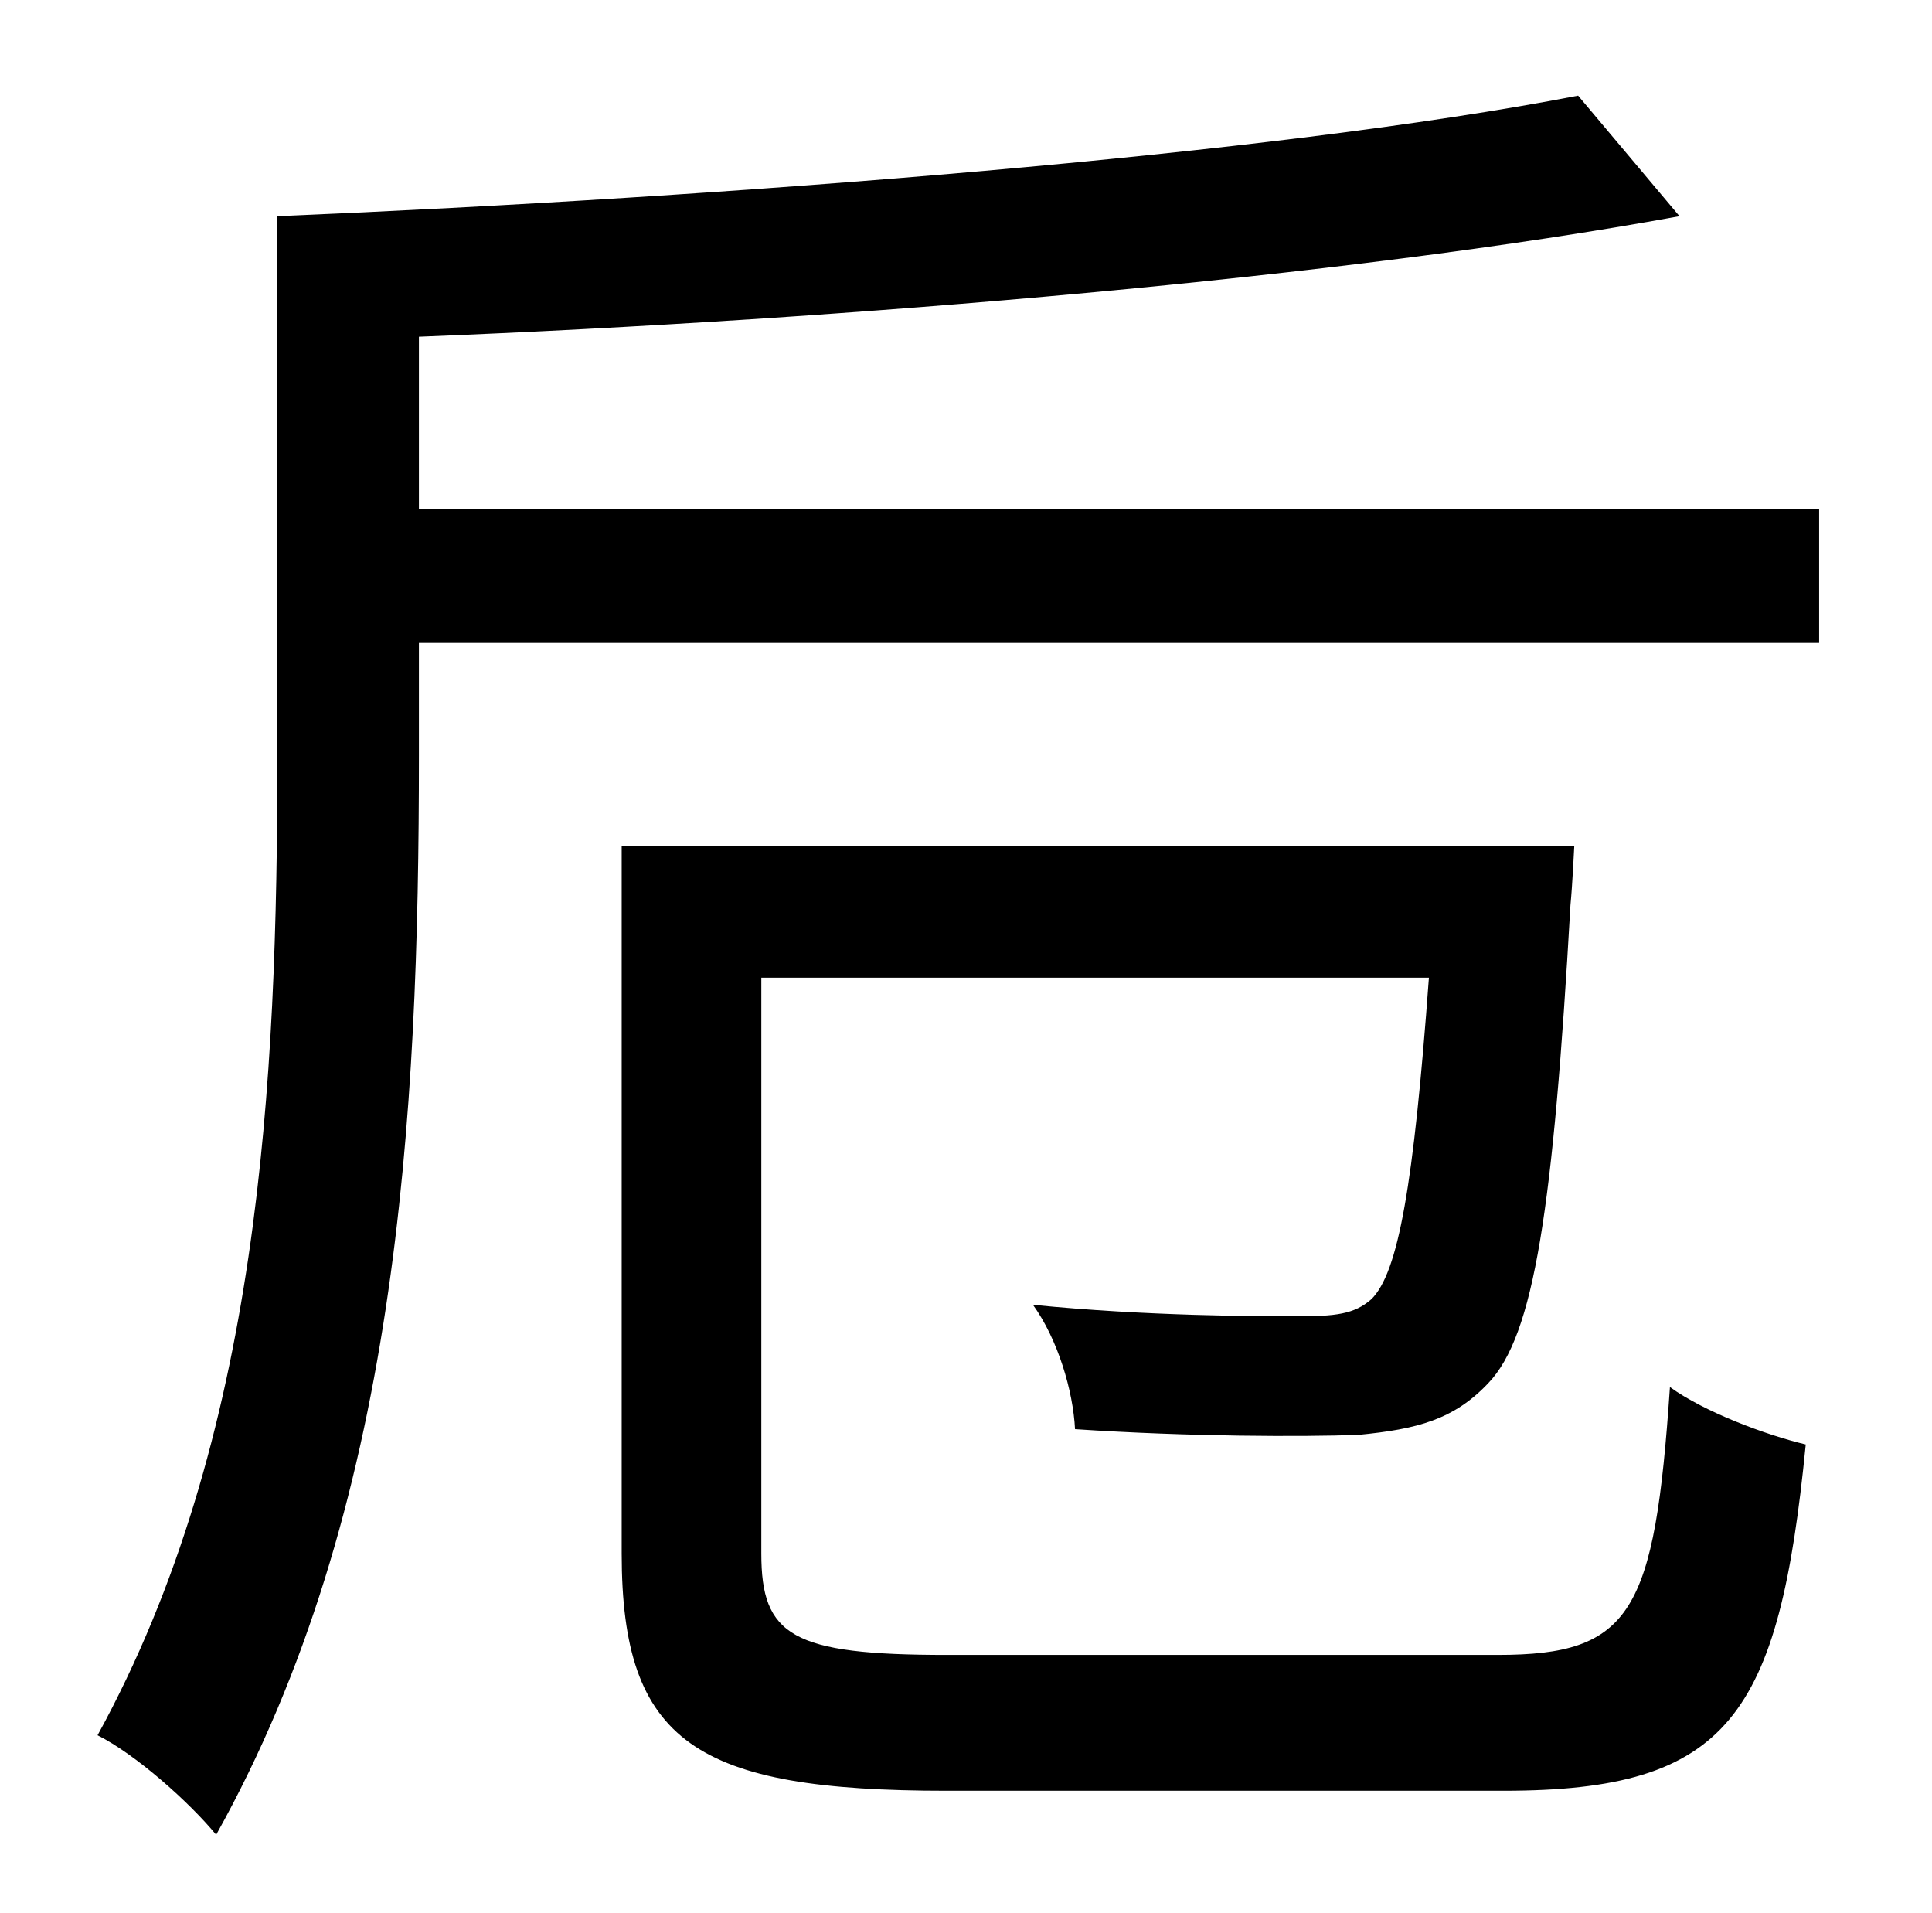<?xml version="1.0" standalone="no"?>
<!DOCTYPE svg PUBLIC "-//W3C//DTD SVG 1.1//EN" "http://www.w3.org/Graphics/SVG/1.1/DTD/svg11.dtd" >
<svg xmlns="http://www.w3.org/2000/svg" xmlns:xlink="http://www.w3.org/1999/xlink" version="1.1" viewBox="-10 0 1010 1000">
   <path fill="currentColor"
d="M485 865h288c70 0 82 -22 90 -140c18 13 50 25 71 30c-14 142 -40 181 -158 181h-291c-131 0 -170 -25 -170 -124v-370h498s-1 21 -2 31c-9 159 -19 225 -43 250c-18 19 -37 24 -68 27c-29 1 -88 1 -148 -3c-1 -20 -9 -47 -22 -65c60 6 119 6 138 6c20 0 30 -1 39 -9
c14 -14 22 -59 30 -168h-349v301c0 43 16 53 97 53zM209 266h732v70h-732v59c0 189 -11 394 -106 564c-14 -17 -42 -42 -62 -52c85 -155 94 -341 94 -512v-282c237 -10 520 -32 680 -63l53 63c-175 32 -433 54 -659 63v90z" />
</svg>
